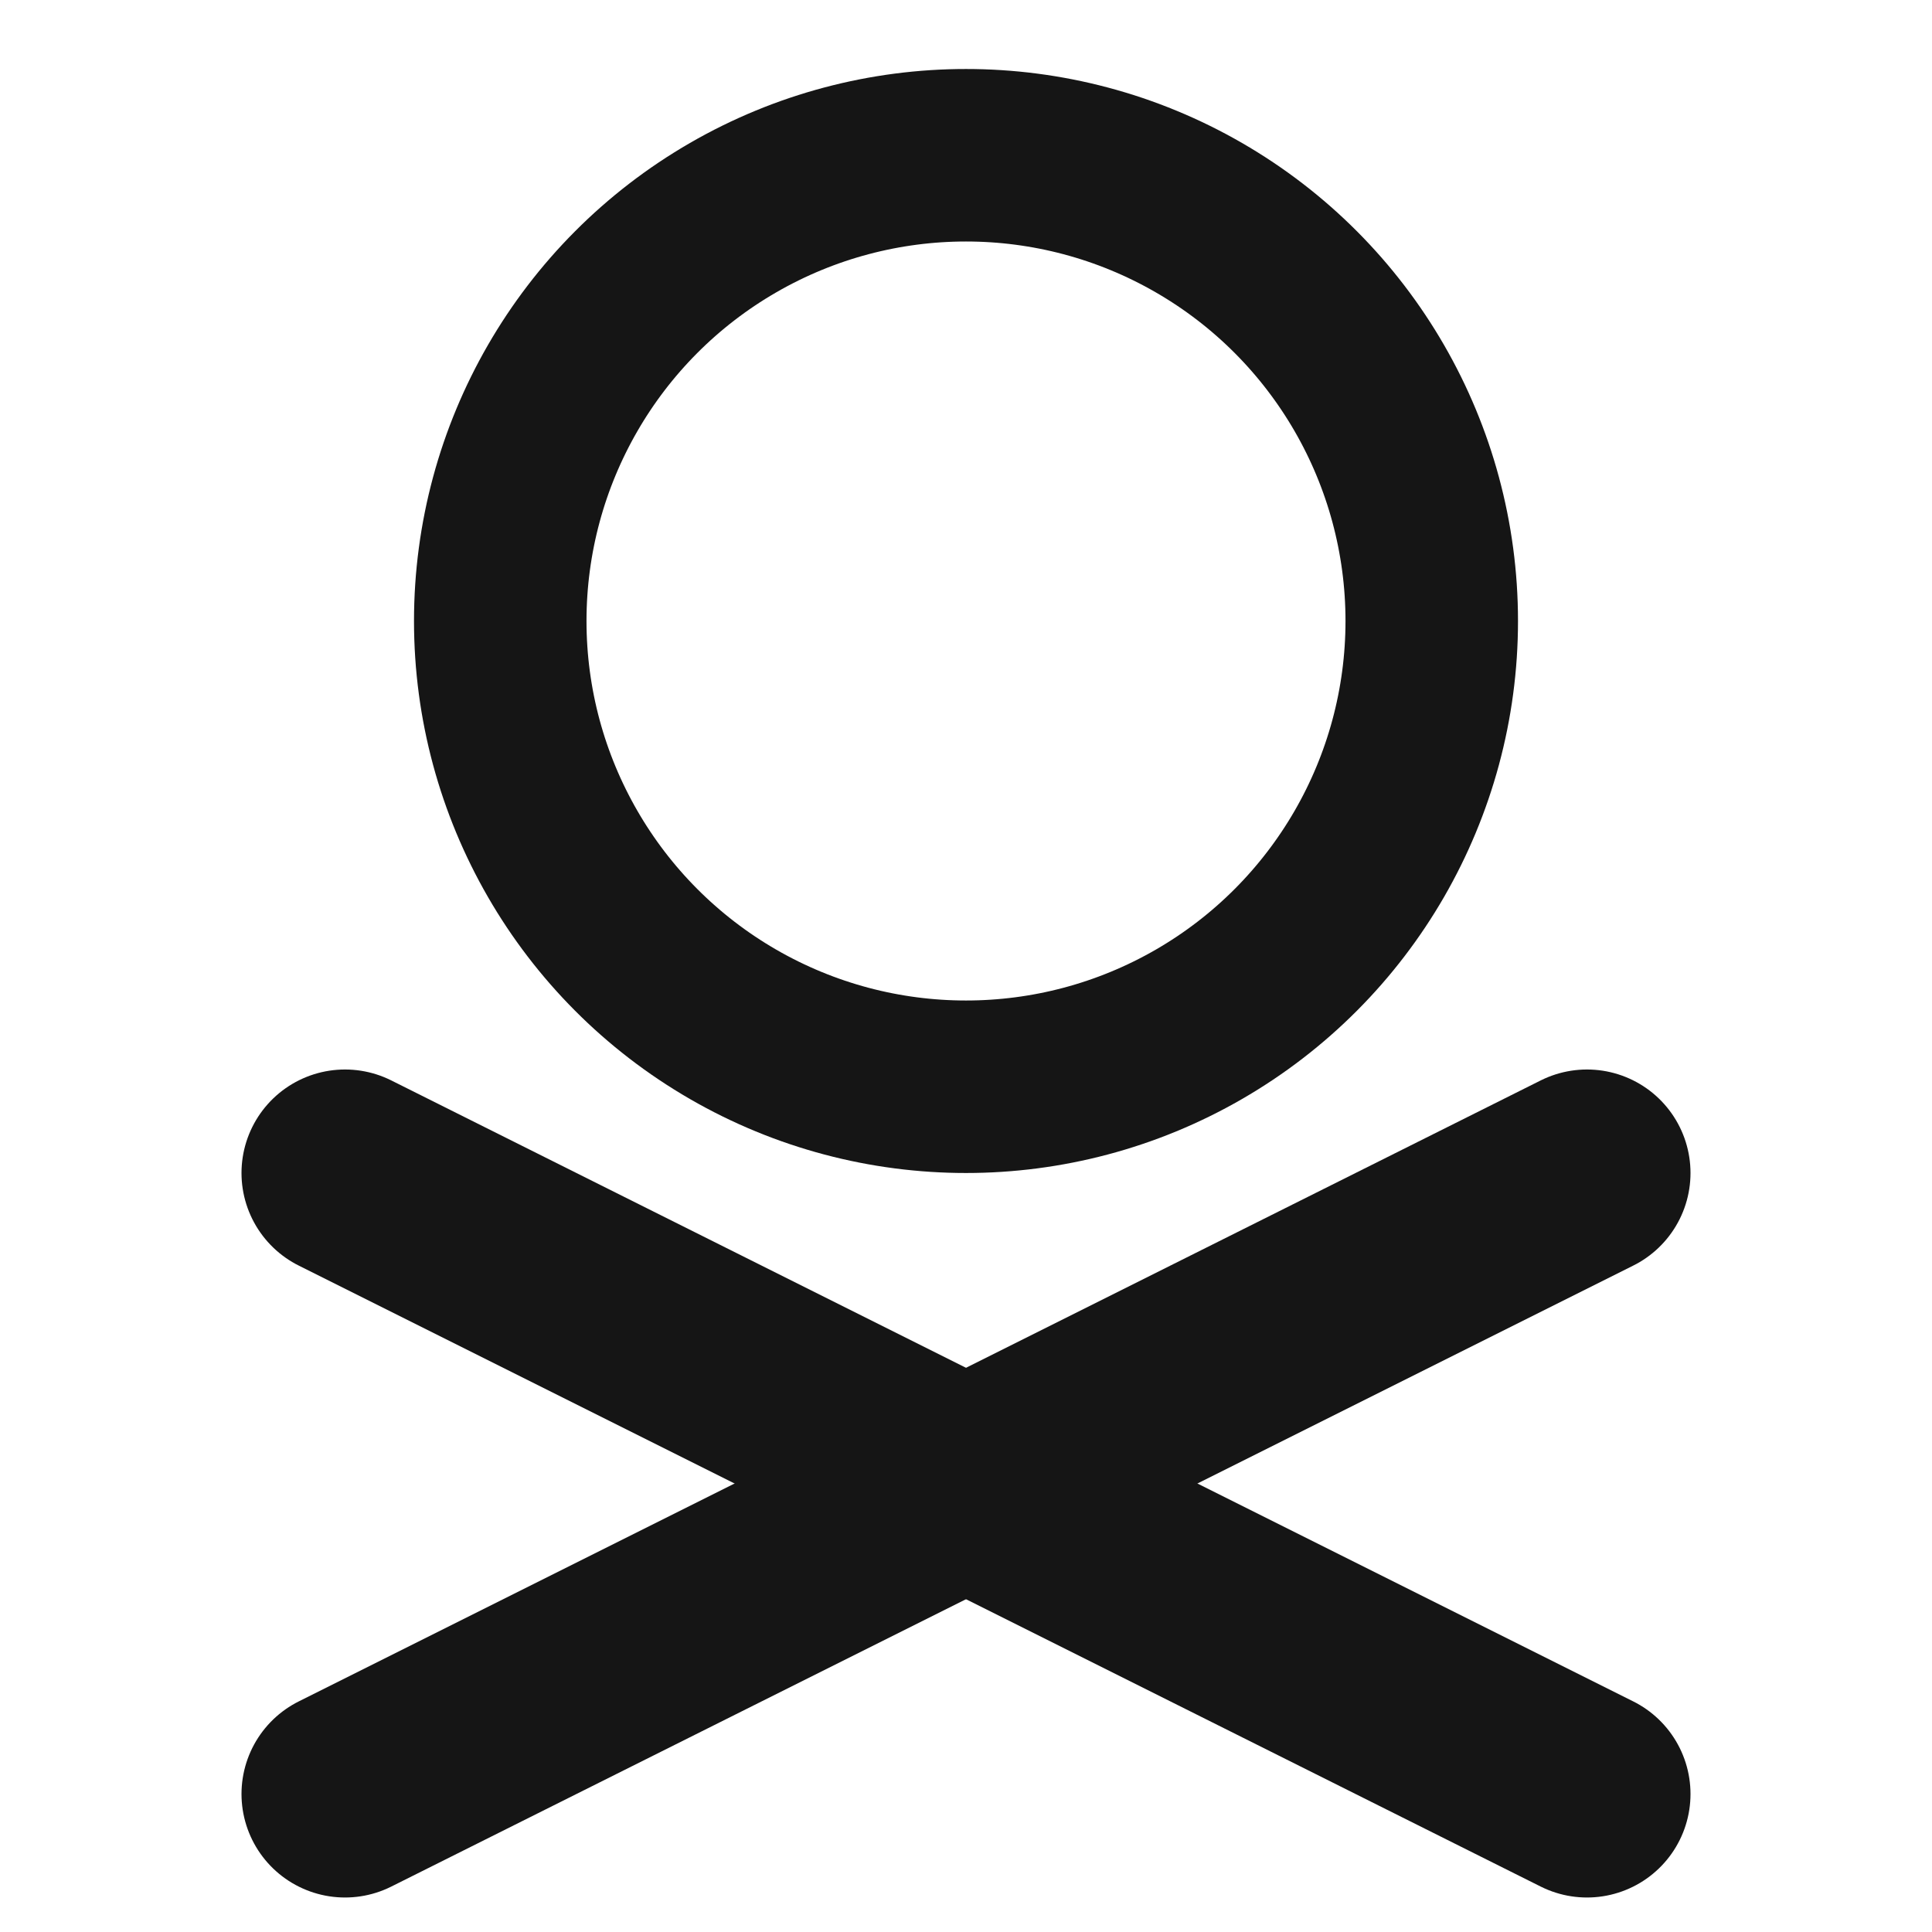 <svg width="28" height="28" viewBox="0 0 28 28" fill="none" xmlns="http://www.w3.org/2000/svg">
<g clip-path="url(#clip0_906_32)">
<path d="M5 17L23 26" stroke="#151515" stroke-width="3" stroke-linecap="round" stroke-linejoin="round"/>
<path d="M23 17L5 26" stroke="#151515" stroke-width="3" stroke-linecap="round" stroke-linejoin="round"/>
<circle cx="14" cy="9" r="6.75" stroke="#151515" stroke-width="2.5"/>
</g>
<defs>
<clipPath id="clip0_906_32">
<rect width="28" height="28" fill="white"/>
</clipPath>
</defs>
</svg>
